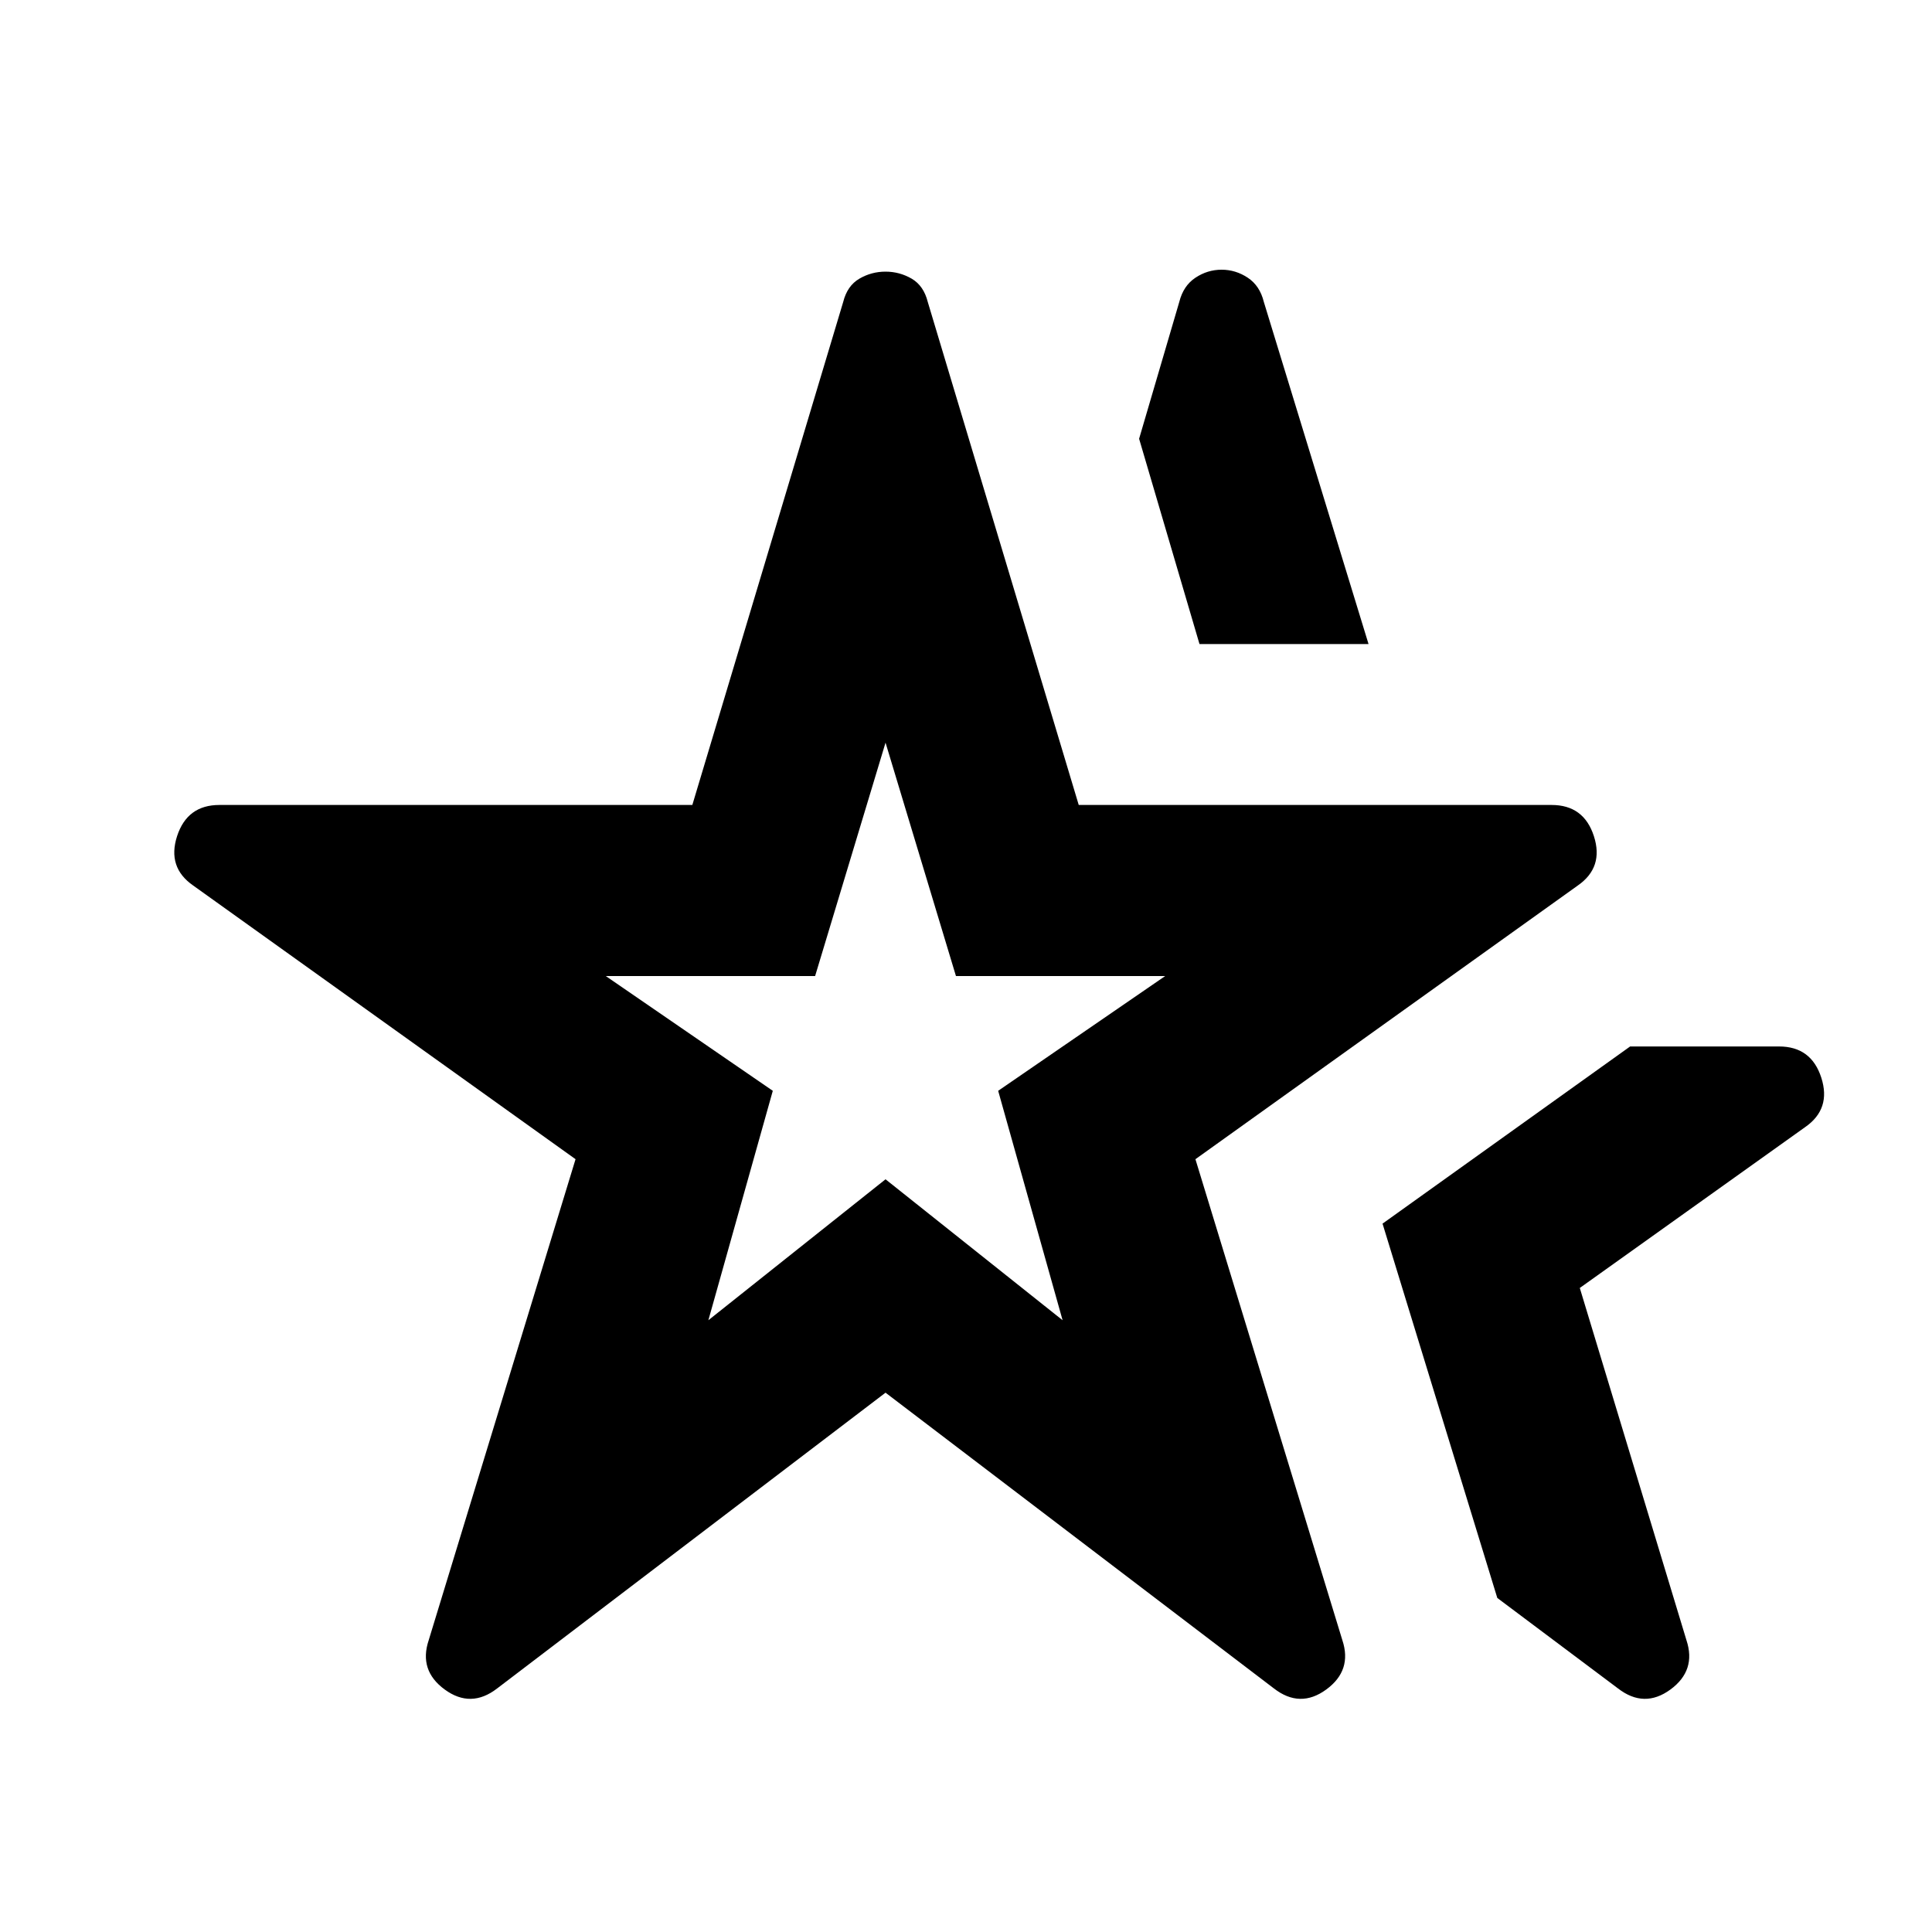 <svg xmlns="http://www.w3.org/2000/svg" height="20" width="20"><path d="M9.167 10.667Zm-4.021 6.812q-.271.209-.542.011-.271-.198-.166-.511L5.958 12 2 9.167q-.271-.188-.167-.511.105-.323.438-.323h4.896l1.562-5.208q.042-.167.167-.24.125-.073.271-.073.145 0 .271.073.124.073.166.24l1.563 5.208h4.895q.334 0 .438.323.104.323-.167.511L12.375 12l1.521 4.979q.104.313-.167.511t-.541-.011l-4.021-3.062Zm2.187-3.812 1.834-1.459L11 13.667l-.667-2.375 1.729-1.188H9.896l-.729-2.416-.729 2.416H6.271L8 11.292Zm9.417 3.812-1.25-.937-1.188-3.875 2.563-1.834h1.542q.333 0 .437.323.104.323-.166.511l-2.334 1.666 1.104 3.646q.104.313-.166.511-.271.198-.542-.011ZM12.417 6.667l-.625-2.125.416-1.417q.042-.167.167-.25.125-.083.271-.083.146 0 .271.083.125.083.166.25l1.084 3.542Z"/></svg>